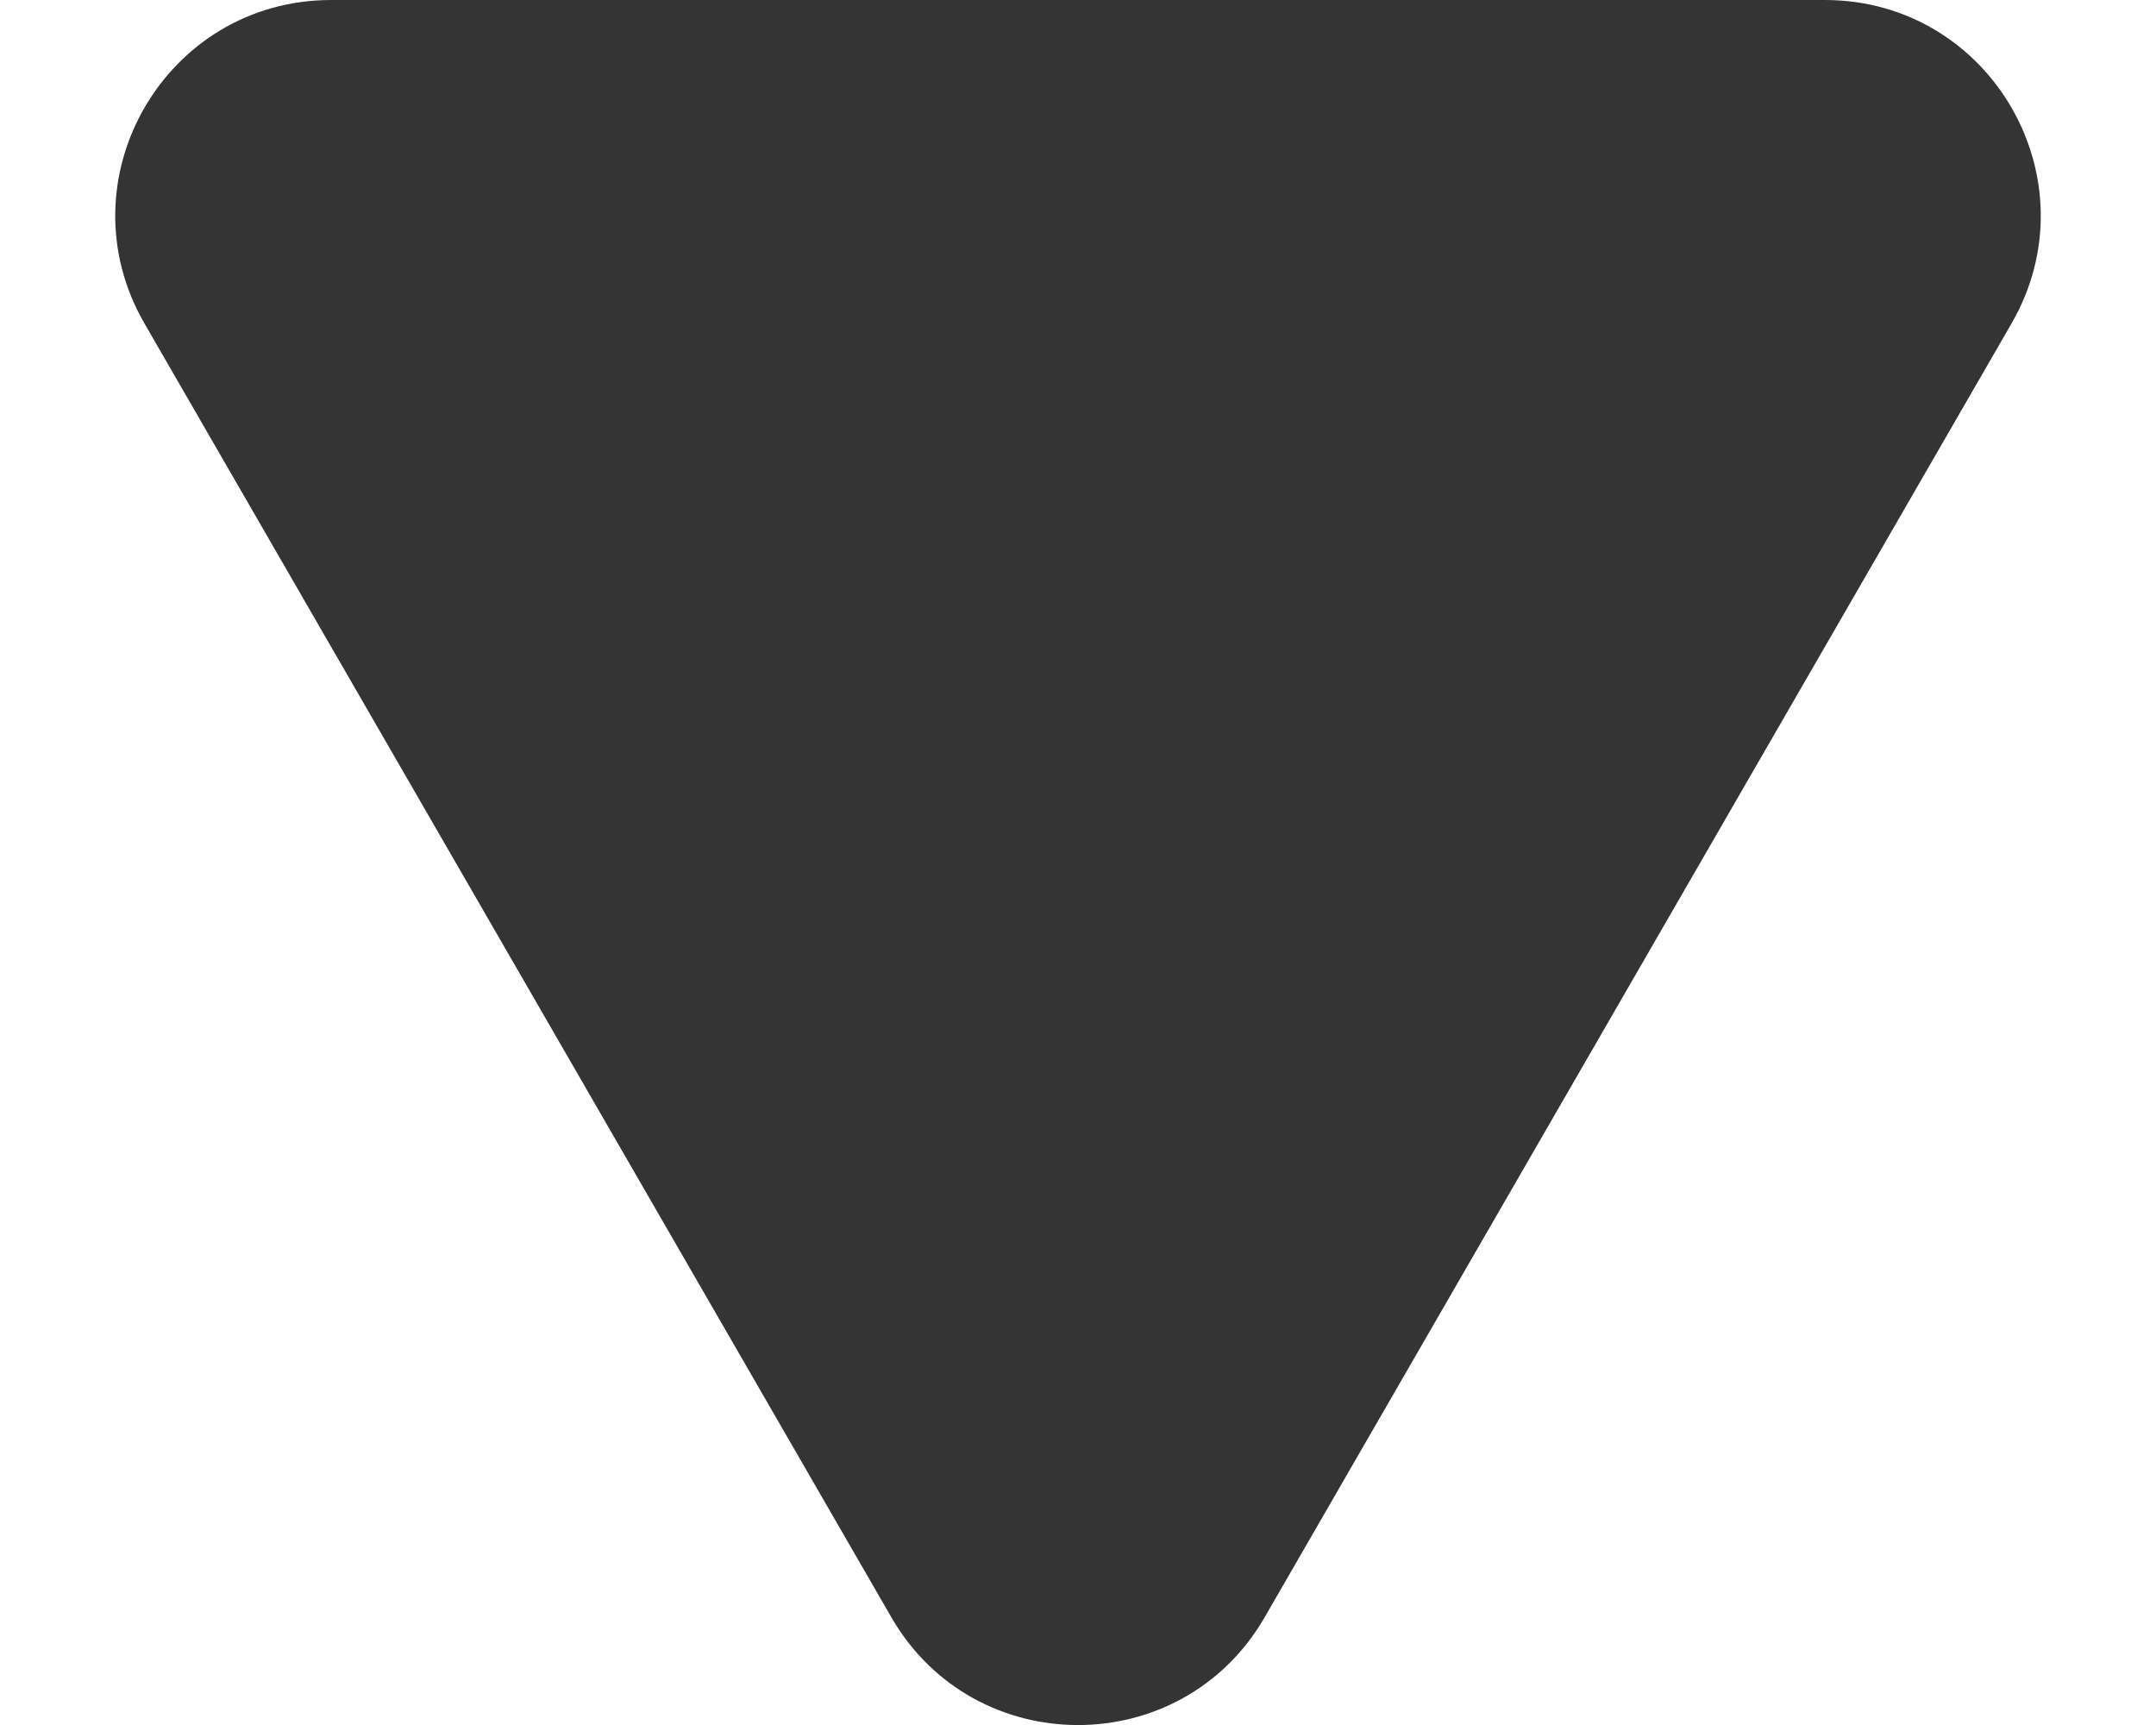 <svg width="10" height="8" viewBox="0 0 10 8" fill="none" xmlns="http://www.w3.org/2000/svg">
<path d="M5.866 7.5C5.481 8.167 4.519 8.167 4.134 7.5L0.67 1.5C0.285 0.833 0.766 5.89981e-08 1.536 1.26296e-07L8.464 7.31979e-07C9.234 7.99277e-07 9.715 0.833 9.33 1.5L5.866 7.5Z" fill="#343434"/>
</svg>
